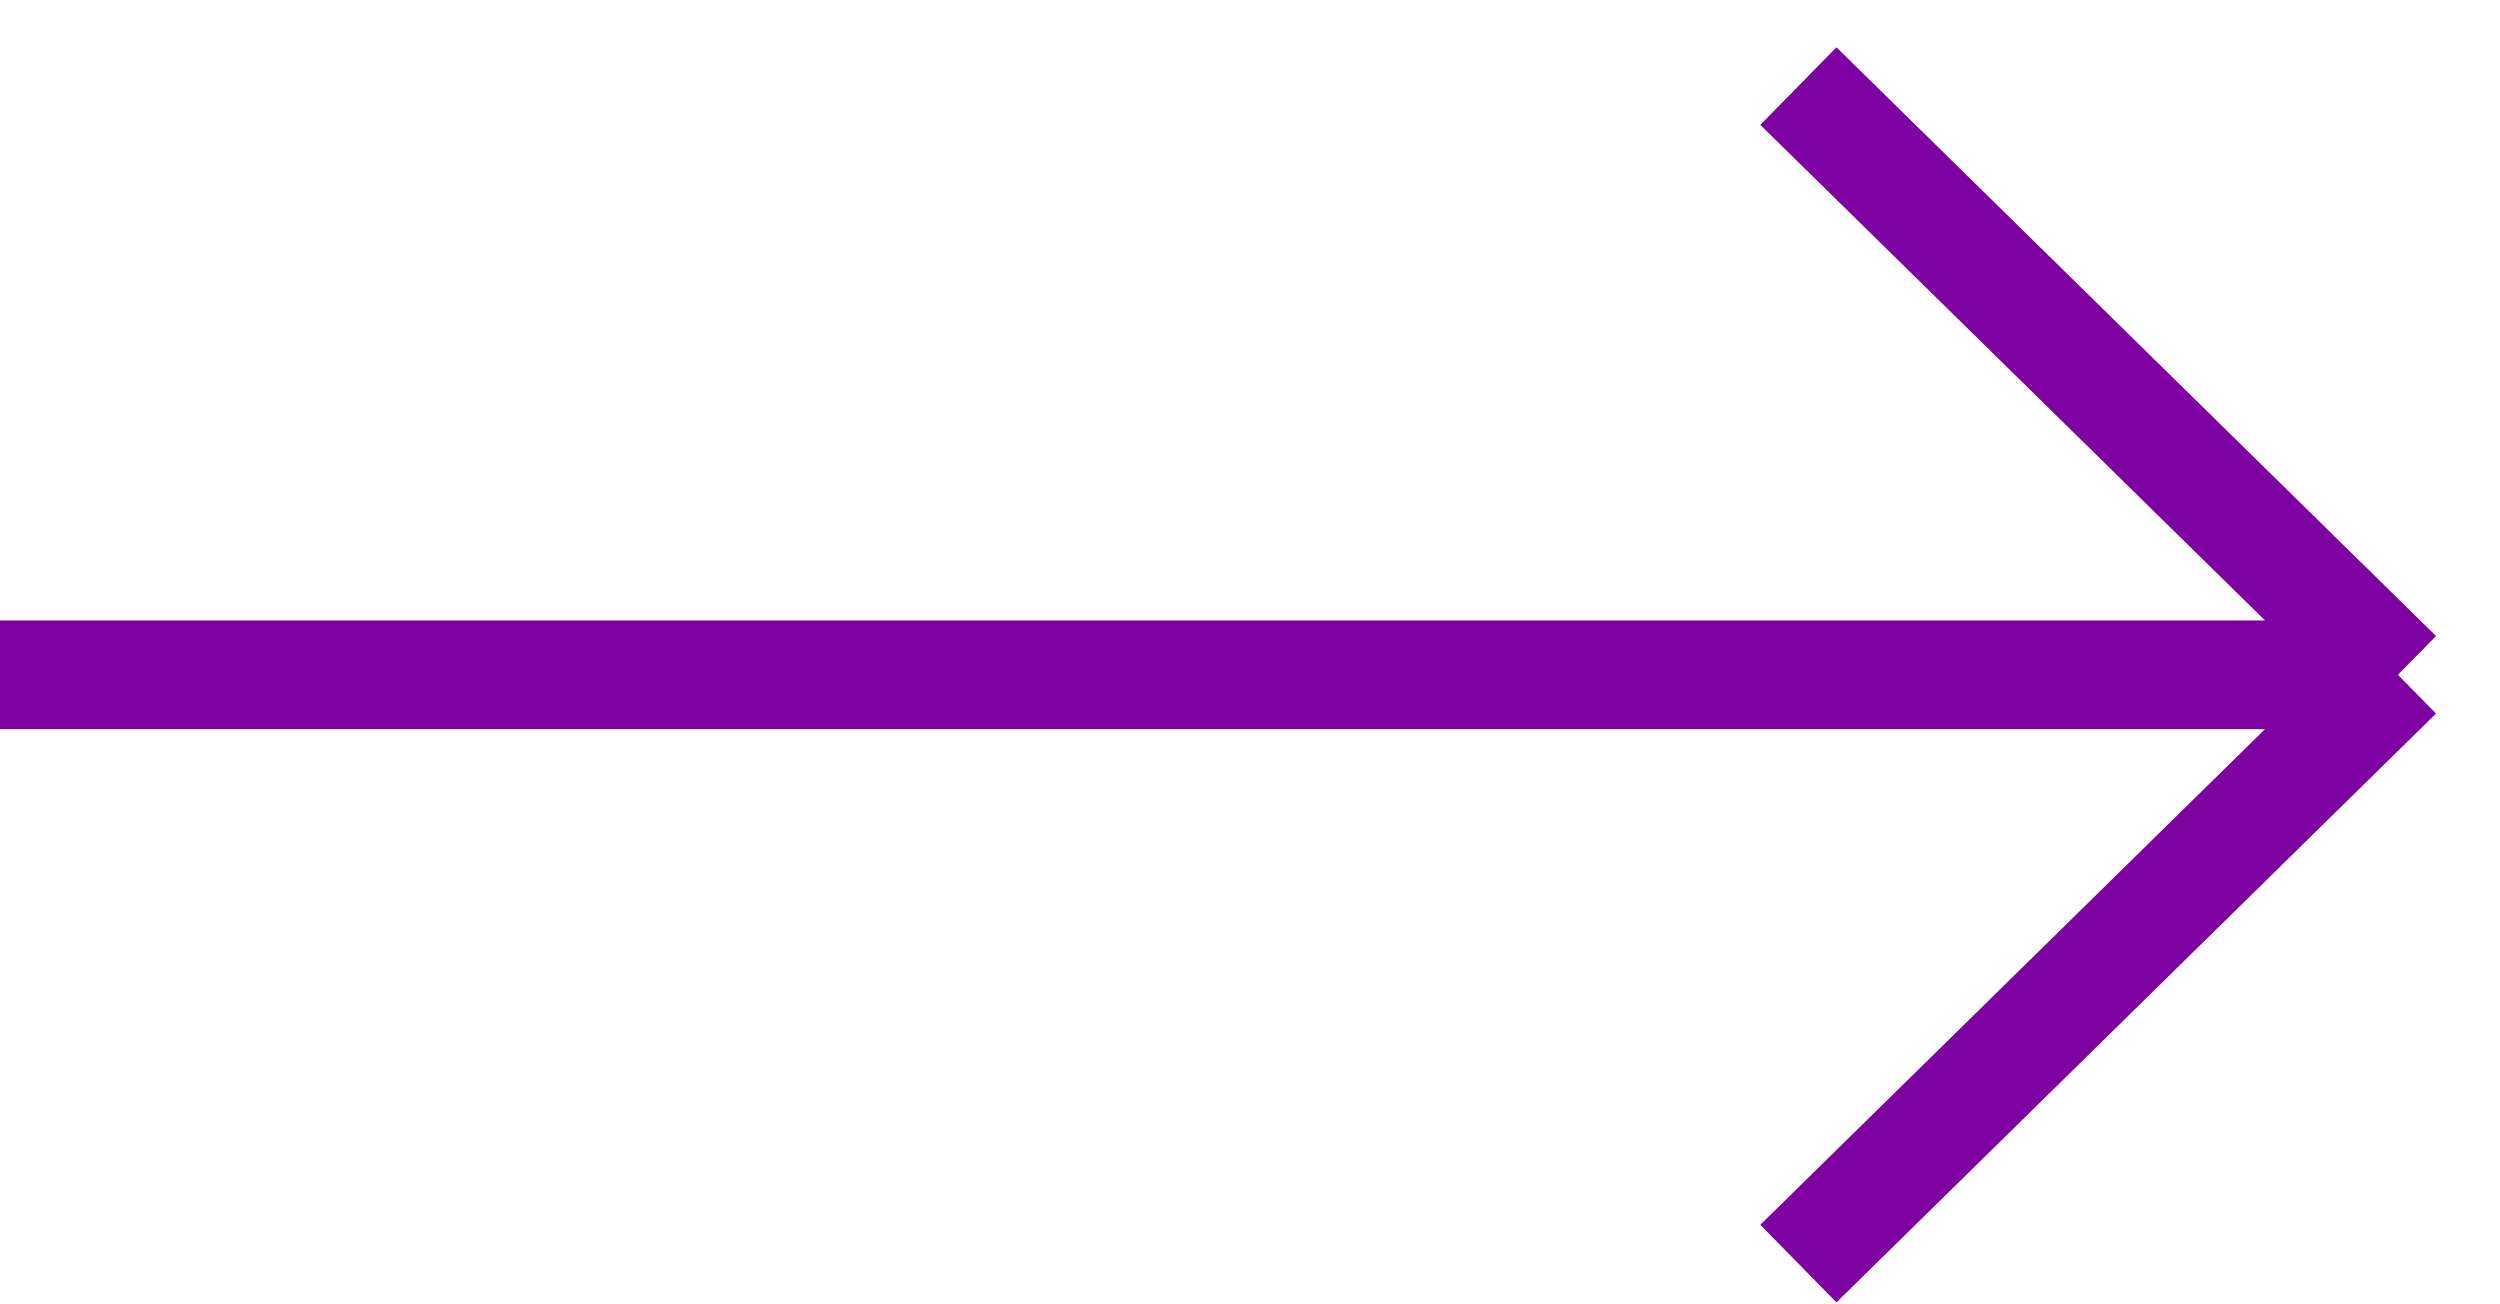 <svg width="23" height="12" viewBox="0 0 23 12" fill="none"
  xmlns="http://www.w3.org/2000/svg">
  <path d="M-2.3677e-07 6.208L22.061 6.208M22.061 6.208L16.545 11.625M22.061 6.208L16.545 0.792" stroke="#7E01A2"/>
</svg>
